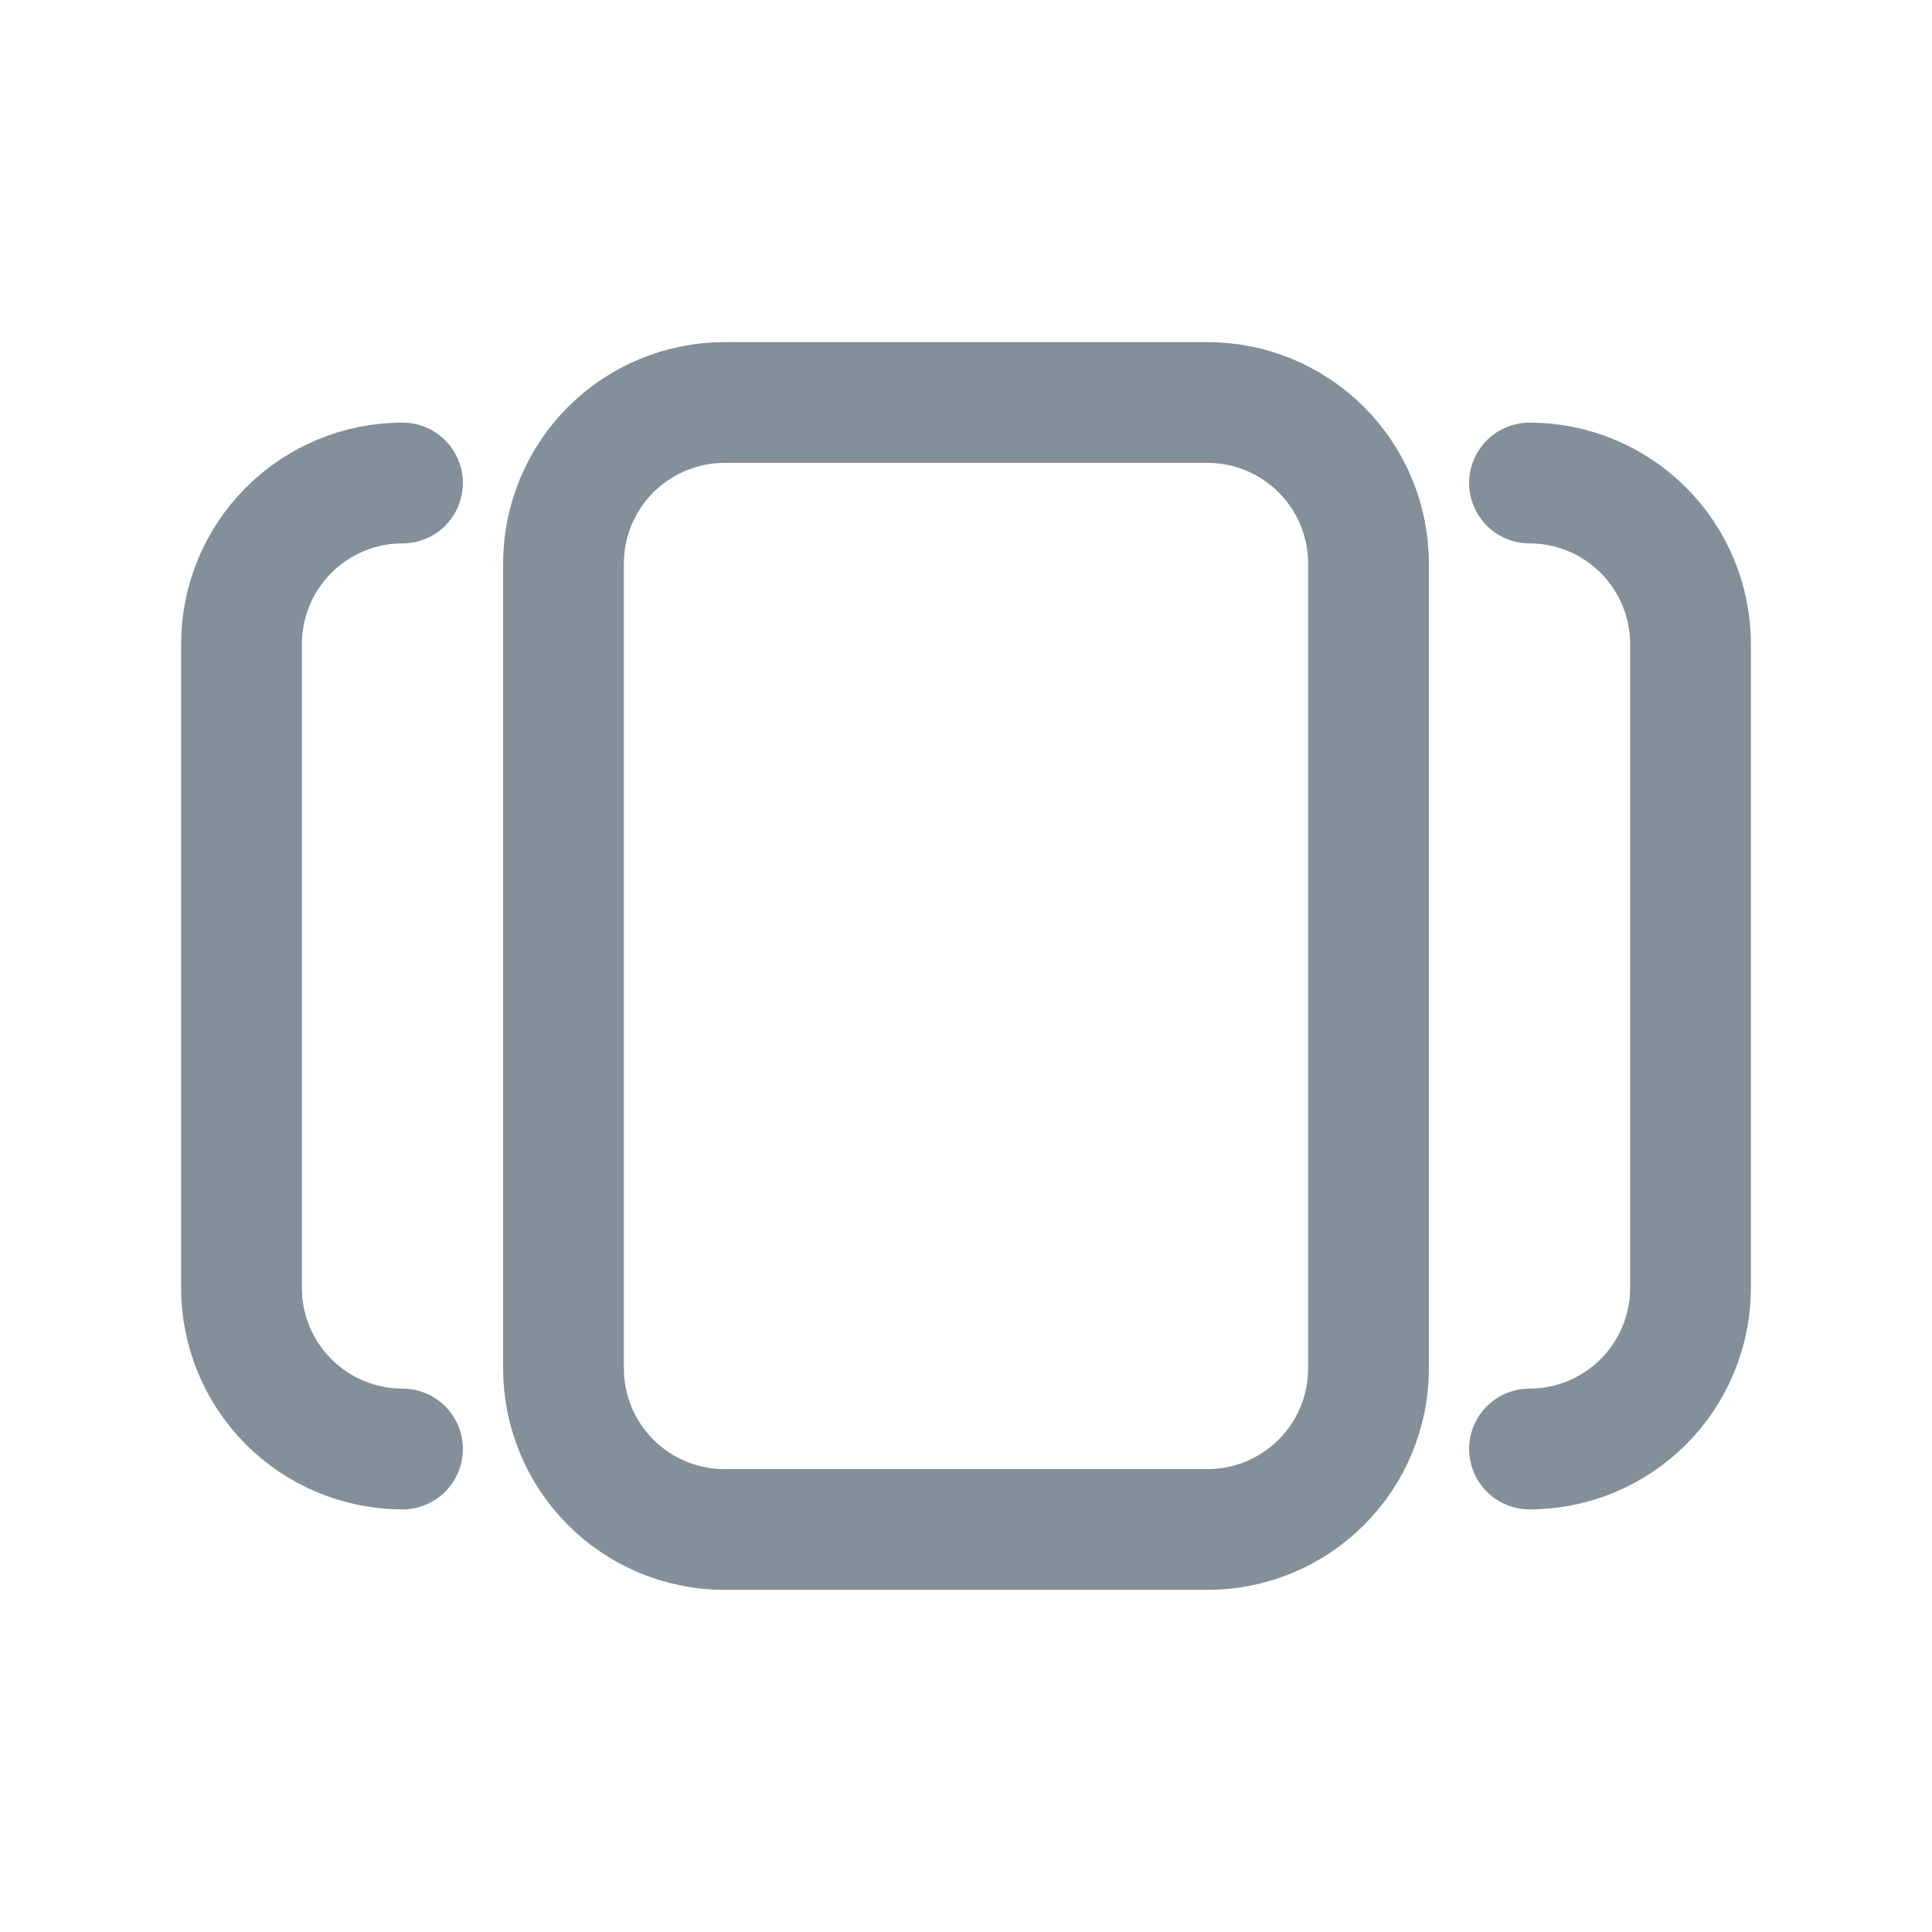 <?xml version="1.0" encoding="UTF-8"?>
<svg width="24px" height="24px" viewBox="0 0 24 24" version="1.1" xmlns="http://www.w3.org/2000/svg" xmlns:xlink="http://www.w3.org/1999/xlink">
    <title>system-uicons:card-view</title>
    <defs>
        <rect id="path-1" x="0" y="0" width="24" height="24"></rect>
    </defs>
    <g id="页面-1" stroke="none" stroke-width="1" fill="none" fill-rule="evenodd">
        <g id="1" transform="translate(-1832, -280)">
            <g id="Group-115" transform="translate(1744, 268)">
                <g id="system-uicons:card-view" transform="translate(88, 12)">
                    <mask id="mask-2" fill="white">
                        <use xlink:href="#path-1"></use>
                    </mask>
                    <g id="system-uicons:card-view-(Background/Mask)"></g>
                    <path d="M15,5 C15.53,5 16.039,5.211 16.414,5.586 C16.789,5.961 17,6.47 17,7 L17,17 C17,17.53 16.789,18.039 16.414,18.414 C16.039,18.789 15.53,19 15,19 L9,19 C8.47,19 7.961,18.789 7.586,18.414 C7.211,18.039 7,17.53 7,17 L7,7 C7,6.47 7.211,5.961 7.586,5.586 C7.961,5.211 8.47,5 9,5 L15,5 Z M17,7.5 L17,16.5 M7,7.5 L7,16.5" id="Vector" stroke="#838F99" stroke-width="1.5" stroke-linecap="round" stroke-linejoin="round" stroke-dasharray="0,0" mask="url(#mask-2)"></path>
                    <path d="M5,6 C4.47,6 3.961,6.211 3.586,6.586 C3.211,6.961 3,7.47 3,8 L3,16 C3,16.53 3.211,17.039 3.586,17.414 C3.961,17.789 4.47,18 5,18" id="Vector" stroke="#838F99" stroke-width="1.5" stroke-linecap="round" stroke-linejoin="round" stroke-dasharray="0,0" mask="url(#mask-2)"></path>
                    <path d="M21,6 C20.47,6 19.961,6.211 19.586,6.586 C19.211,6.961 19,7.47 19,8 L19,16 C19,16.53 19.211,17.039 19.586,17.414 C19.961,17.789 20.47,18 21,18" id="Vector" stroke="#838F99" stroke-width="1.5" stroke-linecap="round" stroke-linejoin="round" stroke-dasharray="0,0" mask="url(#mask-2)" transform="translate(20, 12) rotate(180) translate(-20, -12) "></path>
                </g>
            </g>
        </g>
    </g>
</svg>